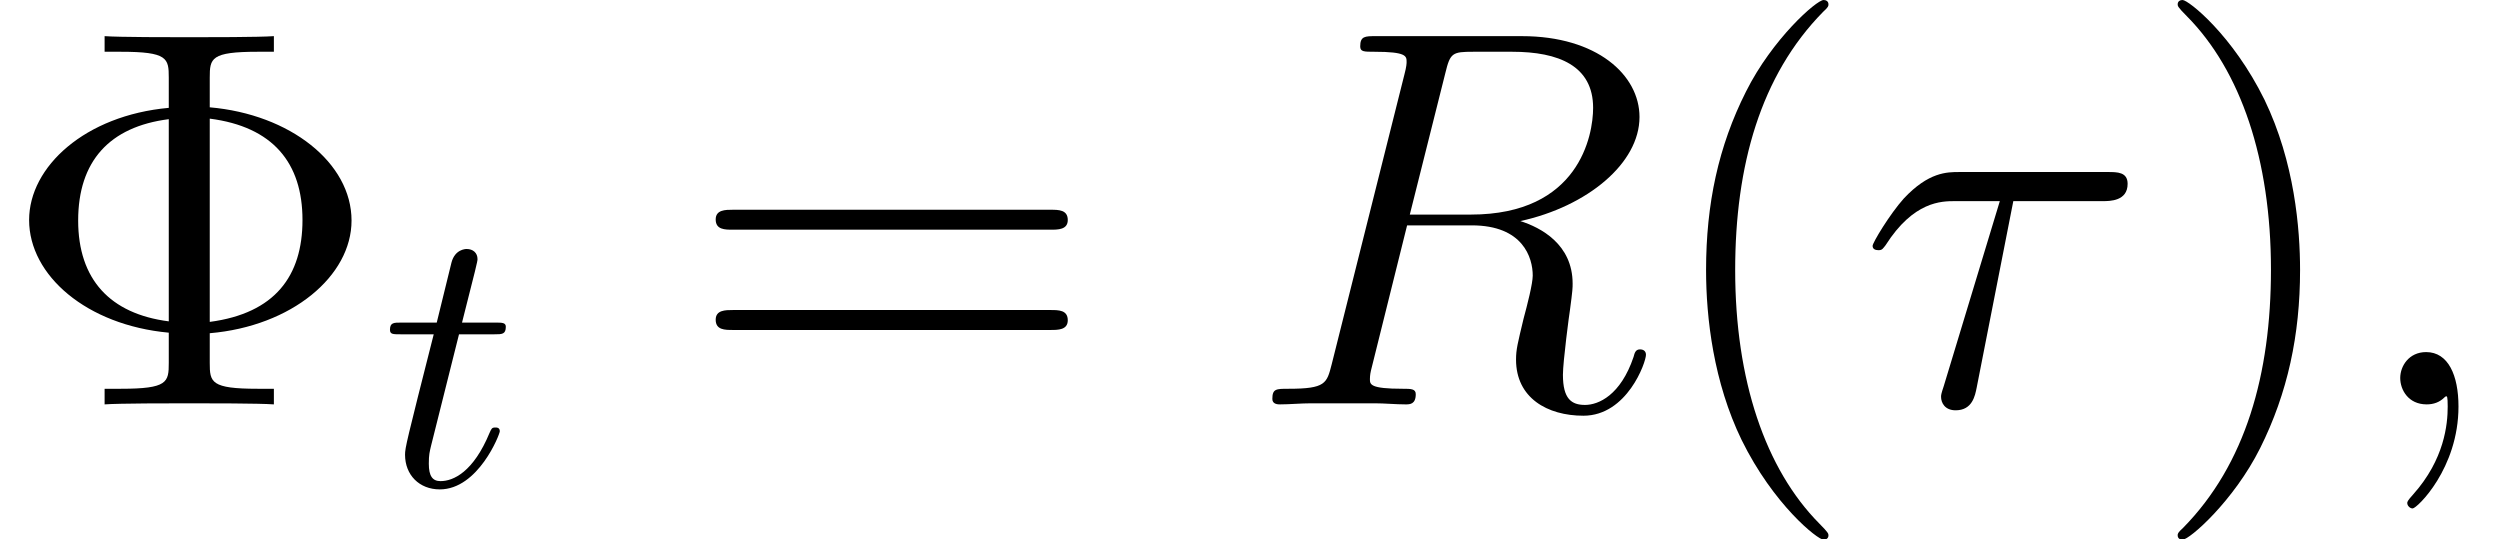 <?xml version='1.0' encoding='UTF-8'?>
<!-- This file was generated by dvisvgm 2.8.1 -->
<svg version='1.1' xmlns='http://www.w3.org/2000/svg' xmlns:xlink='http://www.w3.org/1999/xlink' width='64.672pt' height='13.948pt' viewBox='200.79 85.529 64.672 13.948'>
<defs>
<path id='g1-28' d='M4.003-5.258H6.318C6.5-5.258 6.96-5.258 6.96-5.705C6.96-6.011 6.695-6.011 6.444-6.011H2.608C2.287-6.011 1.813-6.011 1.172-5.328C.809-4.924 .363-4.184 .363-4.101S.432-3.989 .516-3.989C.614-3.989 .628-4.031 .697-4.115C1.423-5.258 2.148-5.258 2.497-5.258H3.654L2.204-.474C2.134-.265 2.134-.237 2.134-.195C2.134-.042 2.232 .153 2.511 .153C2.943 .153 3.013-.223 3.055-.432L4.003-5.258Z'/>
<path id='g1-59' d='M2.72 .056C2.72-.753 2.455-1.353 1.883-1.353C1.437-1.353 1.213-.99 1.213-.683S1.423 0 1.897 0C2.078 0 2.232-.056 2.357-.181C2.385-.209 2.399-.209 2.413-.209C2.441-.209 2.441-.014 2.441 .056C2.441 .516 2.357 1.423 1.548 2.329C1.395 2.497 1.395 2.525 1.395 2.552C1.395 2.622 1.465 2.692 1.534 2.692C1.646 2.692 2.72 1.66 2.72 .056Z'/>
<path id='g1-82' d='M5.133-8.578C5.258-9.094 5.314-9.122 5.858-9.122H6.862C8.062-9.122 8.954-8.759 8.954-7.671C8.954-6.96 8.592-4.91 5.788-4.91H4.212L5.133-8.578ZM7.071-4.742C8.801-5.119 10.154-6.235 10.154-7.434C10.154-8.522 9.052-9.526 7.113-9.526H3.333C3.055-9.526 2.929-9.526 2.929-9.261C2.929-9.122 3.027-9.122 3.292-9.122C4.129-9.122 4.129-9.01 4.129-8.857C4.129-8.829 4.129-8.745 4.073-8.536L2.19-1.032C2.064-.544 2.036-.404 1.074-.404C.753-.404 .656-.404 .656-.139C.656 0 .809 0 .851 0C1.102 0 1.395-.028 1.66-.028H3.306C3.557-.028 3.85 0 4.101 0C4.212 0 4.366 0 4.366-.265C4.366-.404 4.24-.404 4.031-.404C3.18-.404 3.18-.516 3.18-.656C3.18-.669 3.18-.767 3.208-.879L4.142-4.631H5.816C7.141-4.631 7.392-3.794 7.392-3.333C7.392-3.124 7.253-2.58 7.155-2.218C7.002-1.576 6.96-1.423 6.96-1.158C6.96-.167 7.769 .293 8.703 .293C9.833 .293 10.321-1.088 10.321-1.283C10.321-1.381 10.252-1.423 10.168-1.423C10.056-1.423 10.028-1.339 10-1.227C9.666-.237 9.094 .014 8.745 .014S8.173-.139 8.173-.767C8.173-1.102 8.341-2.371 8.355-2.441C8.424-2.957 8.424-3.013 8.424-3.124C8.424-4.142 7.601-4.575 7.071-4.742Z'/>
<path id='g0-116' d='M2.011-3.905H2.929C3.124-3.905 3.222-3.905 3.222-4.101C3.222-4.208 3.124-4.208 2.949-4.208H2.089C2.441-5.594 2.49-5.79 2.49-5.848C2.49-6.014 2.372-6.112 2.207-6.112C2.177-6.112 1.904-6.102 1.816-5.76L1.435-4.208H.517C.322-4.208 .225-4.208 .225-4.022C.225-3.905 .303-3.905 .498-3.905H1.357C.654-1.133 .615-.967 .615-.791C.615-.264 .986 .107 1.513 .107C2.509 .107 3.066-1.318 3.066-1.396C3.066-1.494 2.988-1.494 2.949-1.494C2.861-1.494 2.851-1.465 2.802-1.357C2.382-.342 1.865-.107 1.533-.107C1.328-.107 1.23-.234 1.23-.557C1.23-.791 1.25-.859 1.289-1.025L2.011-3.905Z'/>
<path id='g2-8' d='M5.426-1.841C7.546-2.022 9.094-3.32 9.094-4.756C9.094-6.249 7.504-7.504 5.426-7.685V-8.452C5.426-8.954 5.454-9.122 6.667-9.122H7.085V-9.526C6.709-9.498 5.356-9.498 4.896-9.498S3.082-9.498 2.706-9.526V-9.122H3.124C4.338-9.122 4.366-8.954 4.366-8.452V-7.671C2.204-7.476 .753-6.151 .753-4.77C.753-3.333 2.246-2.05 4.366-1.855V-1.074C4.366-.572 4.338-.404 3.124-.404H2.706V0C3.082-.028 4.435-.028 4.896-.028S6.709-.028 7.085 0V-.404H6.667C5.454-.404 5.426-.572 5.426-1.074V-1.841ZM4.366-2.148C2.845-2.343 2.022-3.236 2.022-4.756C2.022-6.29 2.831-7.183 4.366-7.378V-2.148ZM5.426-7.392C7.058-7.183 7.825-6.249 7.825-4.77C7.825-3.32 7.113-2.357 5.426-2.134V-7.392Z'/>
<path id='g2-40' d='M4.533 3.389C4.533 3.347 4.533 3.32 4.296 3.082C2.901 1.674 2.12-.628 2.12-3.473C2.12-6.179 2.776-8.508 4.394-10.154C4.533-10.279 4.533-10.307 4.533-10.349C4.533-10.433 4.463-10.461 4.407-10.461C4.226-10.461 3.082-9.457 2.399-8.09C1.688-6.681 1.367-5.189 1.367-3.473C1.367-2.232 1.562-.572 2.287 .921C3.11 2.594 4.254 3.501 4.407 3.501C4.463 3.501 4.533 3.473 4.533 3.389Z'/>
<path id='g2-41' d='M3.933-3.473C3.933-4.533 3.794-6.263 3.013-7.88C2.19-9.554 1.046-10.461 .893-10.461C.837-10.461 .767-10.433 .767-10.349C.767-10.307 .767-10.279 1.004-10.042C2.399-8.634 3.18-6.332 3.18-3.487C3.18-.781 2.525 1.548 .907 3.194C.767 3.32 .767 3.347 .767 3.389C.767 3.473 .837 3.501 .893 3.501C1.074 3.501 2.218 2.497 2.901 1.13C3.612-.293 3.933-1.799 3.933-3.473Z'/>
<path id='g2-61' d='M9.415-4.519C9.61-4.519 9.861-4.519 9.861-4.77C9.861-5.035 9.624-5.035 9.415-5.035H1.2C1.004-5.035 .753-5.035 .753-4.784C.753-4.519 .99-4.519 1.2-4.519H9.415ZM9.415-1.925C9.61-1.925 9.861-1.925 9.861-2.176C9.861-2.441 9.624-2.441 9.415-2.441H1.2C1.004-2.441 .753-2.441 .753-2.19C.753-1.925 .99-1.925 1.2-1.925H9.415Z'/>
</defs>
<g id='page1'>
<use x='200.79' y='95.99' xlink:href='#g2-8'/>
<use x='210.653' y='98.082' xlink:href='#g0-116'/>
<use x='218.551' y='95.99' xlink:href='#g2-61'/>
<use x='233.048' y='95.99' xlink:href='#g1-82'/>
<use x='243.557' y='95.99' xlink:href='#g2-40'/>
<use x='248.869' y='95.99' xlink:href='#g1-28'/>
<use x='256.357' y='95.99' xlink:href='#g2-41'/>
<use x='261.668' y='95.99' xlink:href='#g1-59'/>
</g>
</svg>